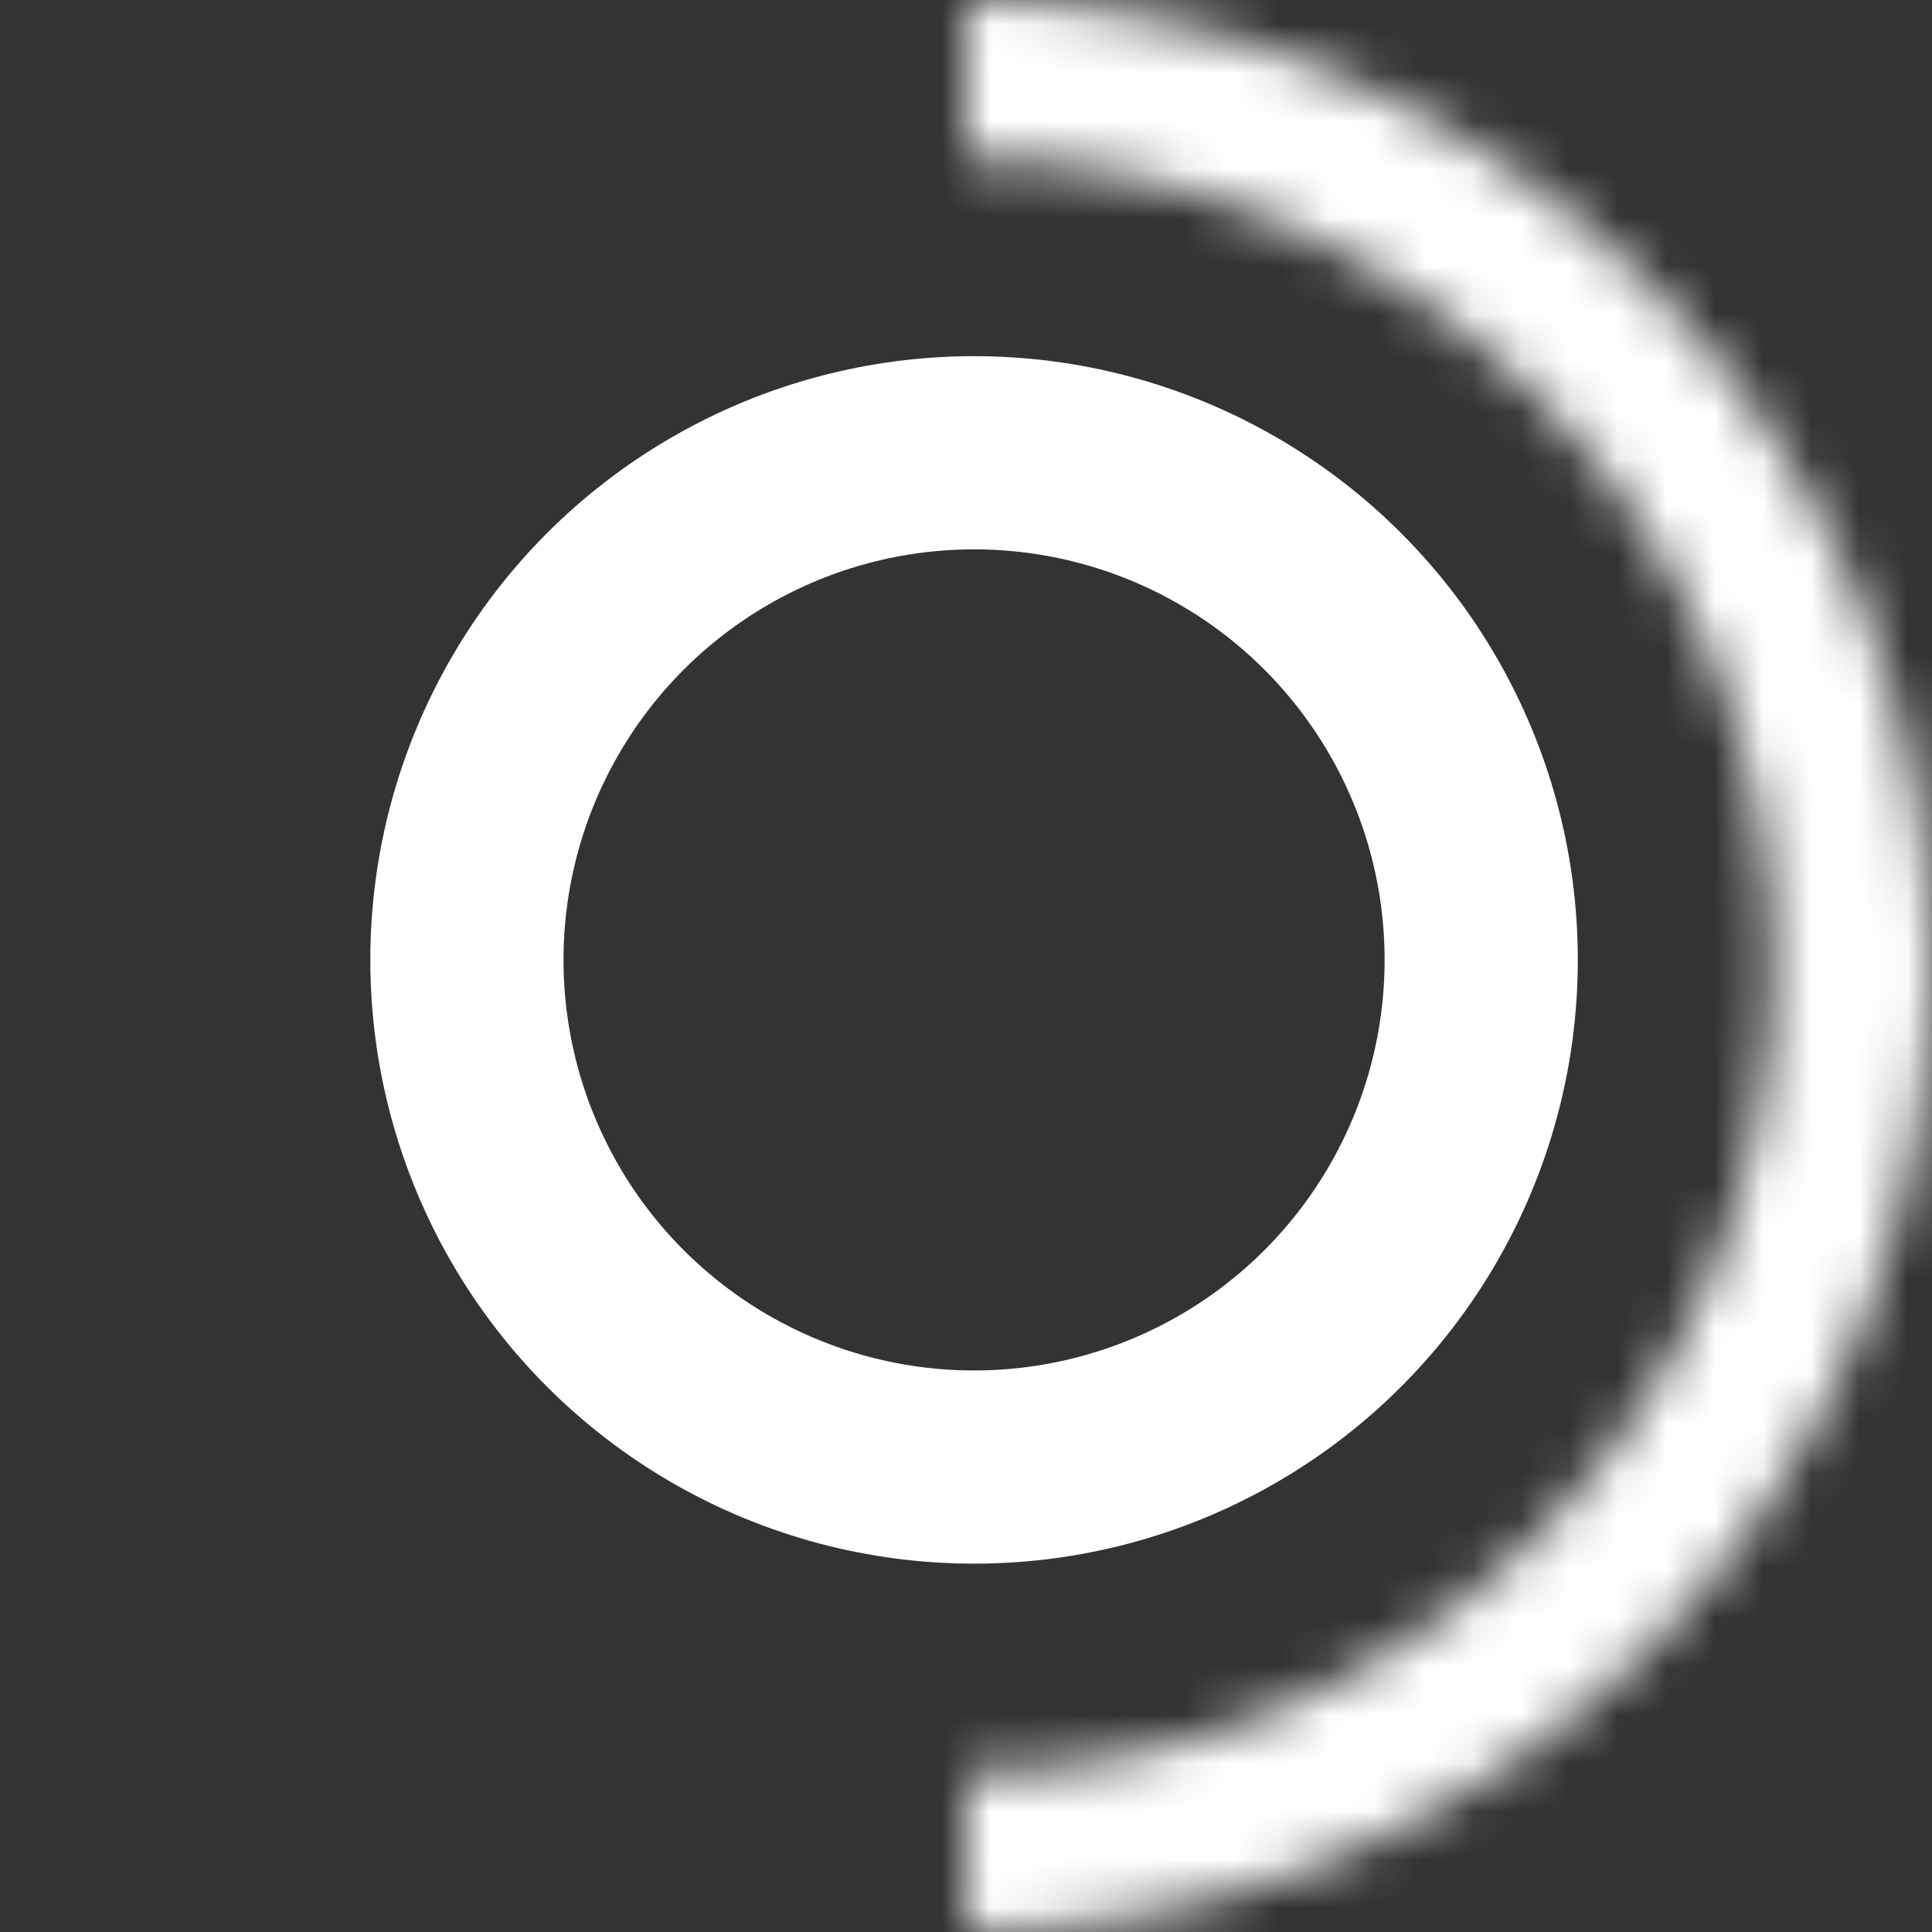 <svg width="40" height="40" viewBox="0 0 40 40" fill="none" xmlns="http://www.w3.org/2000/svg">
<rect x="0" y="0" width="40" height="40" fill="#333333" stroke="none"/>
<circle cx="20.167" cy="19.874" r="10.5" stroke="white" stroke-width="4"/>
<mask id="path-2-inside-1" fill="white">
<path d="M20 0C25.304 -6.32535e-08 30.391 2.107 34.142 5.858C37.893 9.609 40 14.696 40 20C40 25.304 37.893 30.391 34.142 34.142C30.391 37.893 25.304 40 20 40L20 36.71C24.432 36.71 28.682 34.95 31.816 31.816C34.95 28.682 36.71 24.432 36.71 20C36.71 15.568 34.95 11.318 31.816 8.184C28.682 5.05 24.432 3.29 20 3.29L20 0Z"/>
</mask>
<path d="M20 0C25.304 -6.32535e-08 30.391 2.107 34.142 5.858C37.893 9.609 40 14.696 40 20C40 25.304 37.893 30.391 34.142 34.142C30.391 37.893 25.304 40 20 40L20 36.71C24.432 36.71 28.682 34.95 31.816 31.816C34.95 28.682 36.71 24.432 36.71 20C36.71 15.568 34.95 11.318 31.816 8.184C28.682 5.05 24.432 3.29 20 3.29L20 0Z" stroke="white" stroke-width="8" mask="url(#path-2-inside-1)"/>
</svg>
